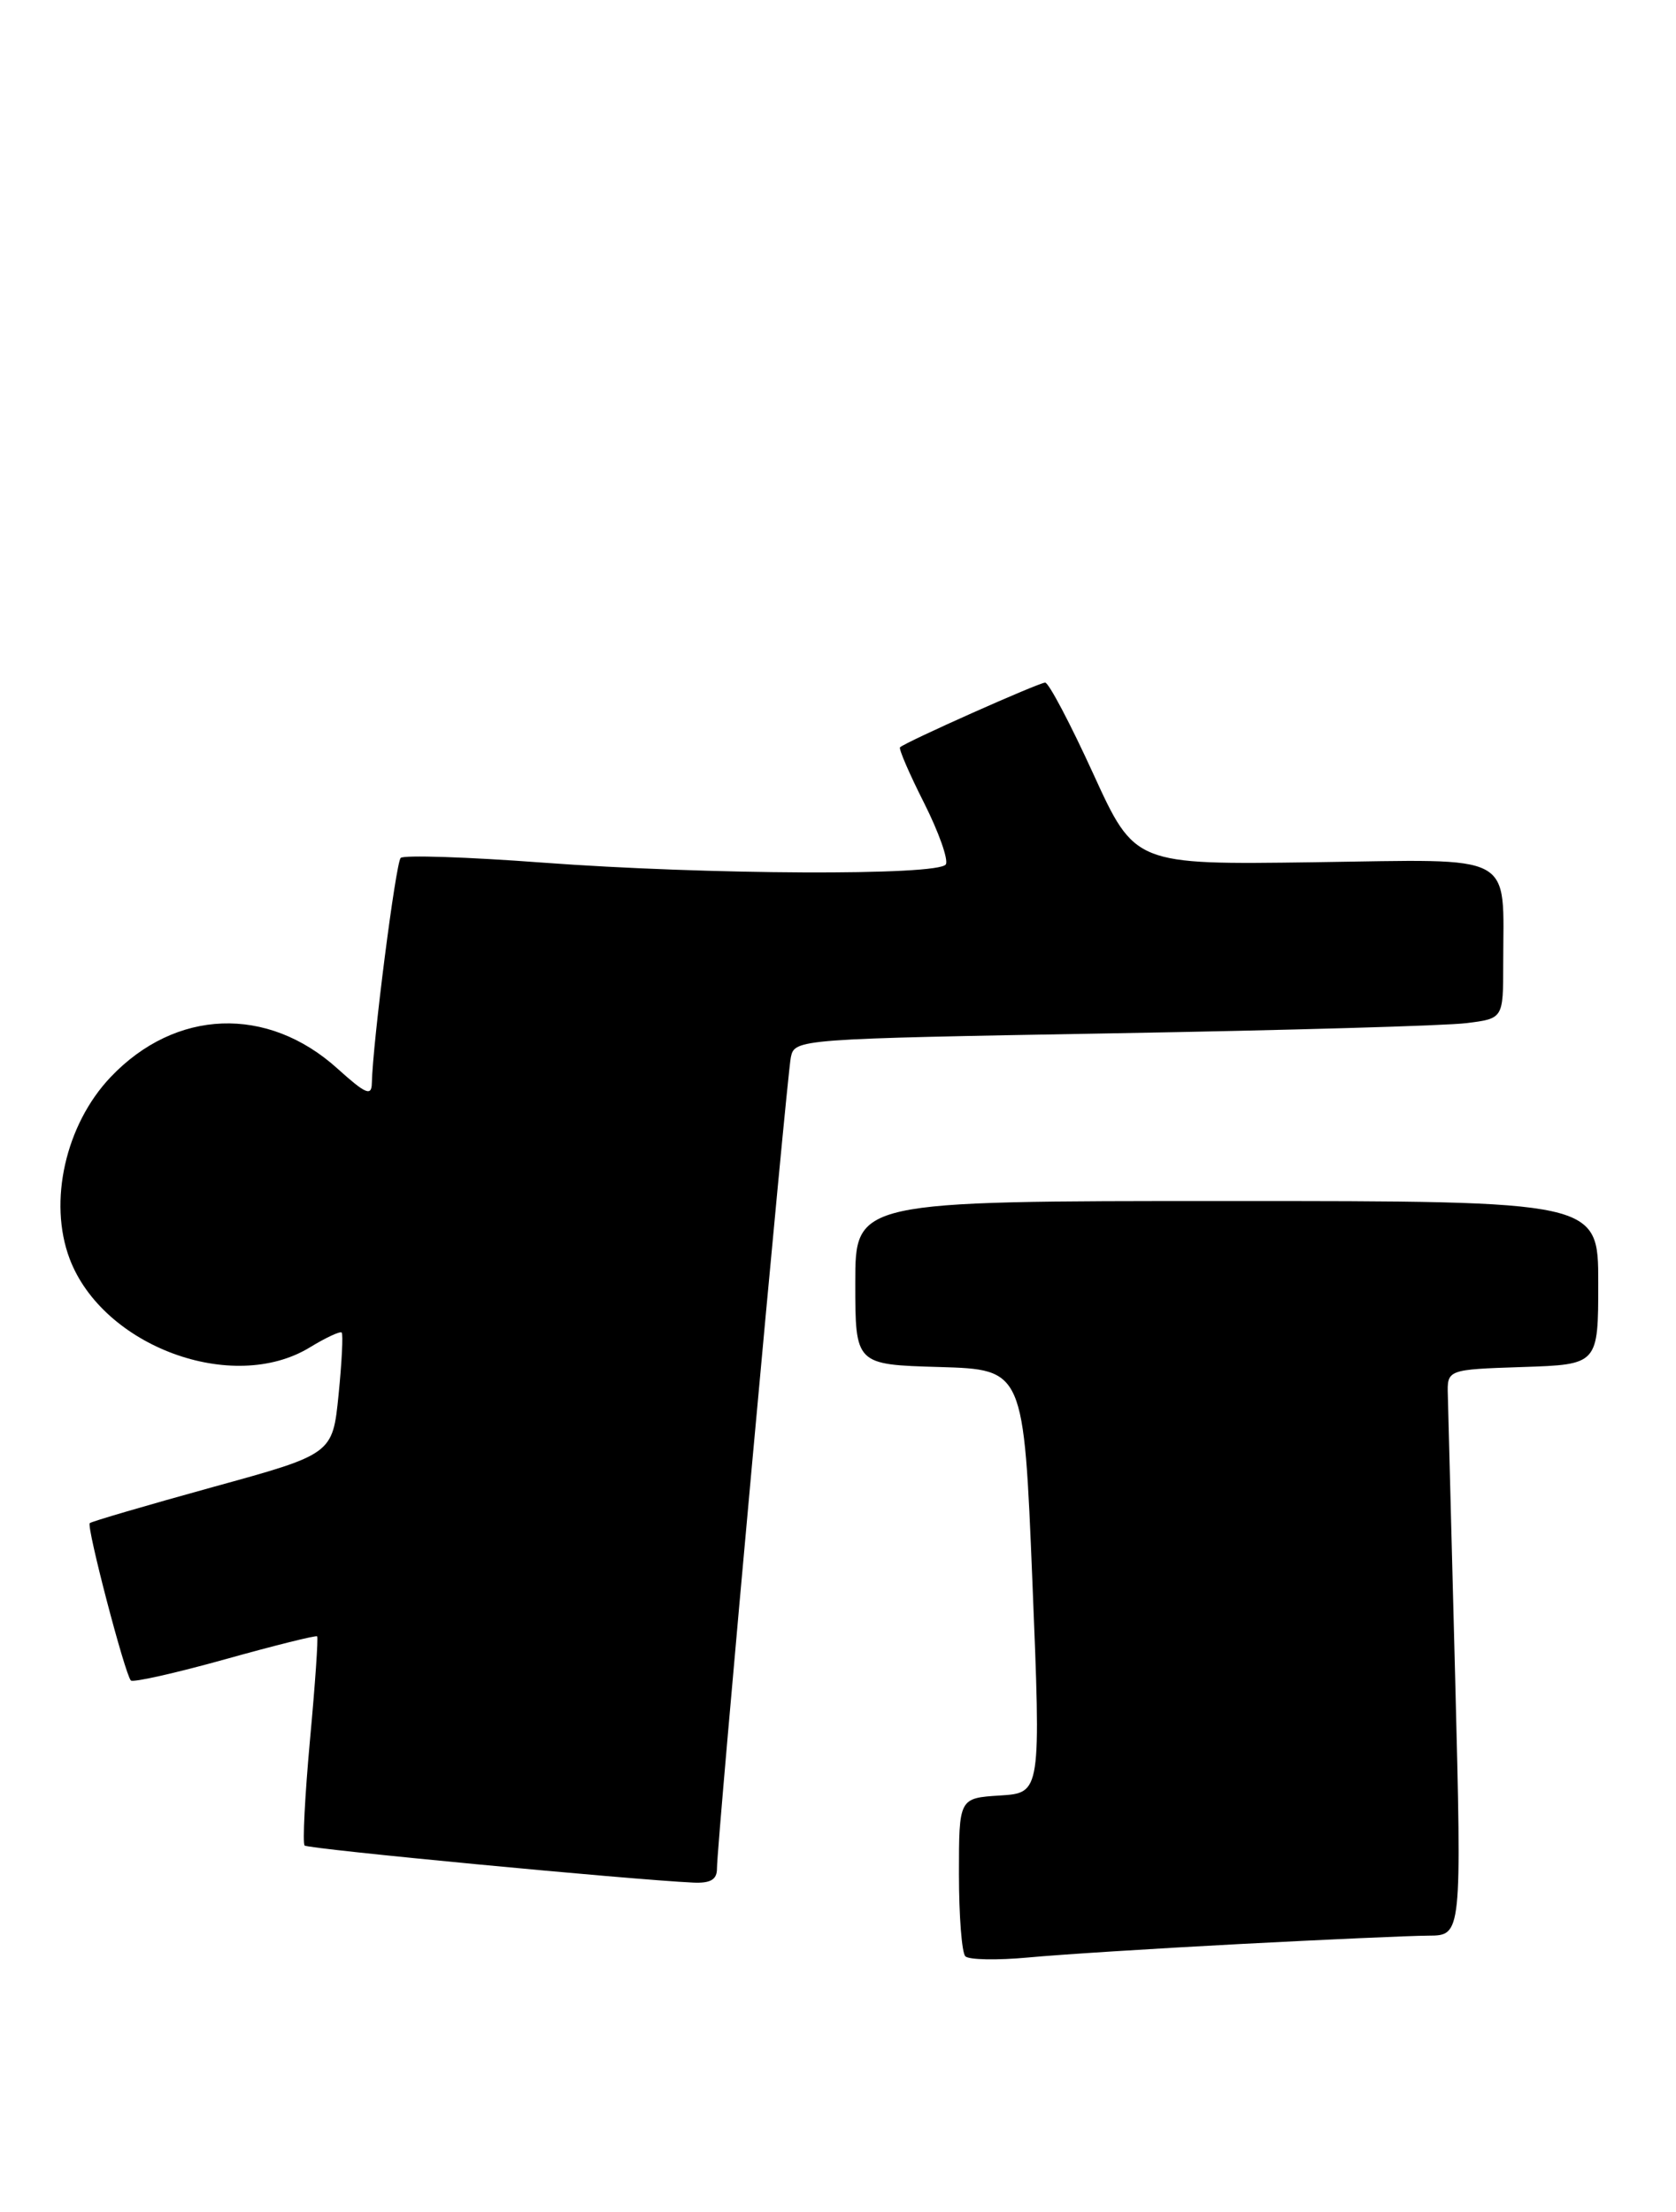 <?xml version="1.0" encoding="UTF-8" standalone="no"?>
<!DOCTYPE svg PUBLIC "-//W3C//DTD SVG 1.1//EN" "http://www.w3.org/Graphics/SVG/1.1/DTD/svg11.dtd" >
<svg xmlns="http://www.w3.org/2000/svg" xmlns:xlink="http://www.w3.org/1999/xlink" version="1.1" viewBox="0 0 194 256">
 <g >
 <path fill="currentColor"
d=" M 143.50 224.99 C 153.40 224.47 163.23 224.03 165.35 224.02 C 169.20 224.00 169.20 224.00 168.44 194.25 C 168.02 177.89 167.64 163.15 167.59 161.50 C 167.50 158.50 167.50 158.50 176.25 158.21 C 185.00 157.92 185.00 157.92 185.00 148.46 C 185.00 139.00 185.00 139.00 142.00 139.00 C 99.00 139.00 99.00 139.00 99.00 148.46 C 99.00 157.93 99.00 157.93 108.75 158.21 C 118.50 158.50 118.50 158.50 119.50 183.00 C 120.50 207.50 120.50 207.50 115.75 207.80 C 111.00 208.10 111.00 208.10 111.00 216.89 C 111.00 221.72 111.33 226.00 111.74 226.41 C 112.15 226.82 115.42 226.88 118.99 226.55 C 122.57 226.21 133.60 225.51 143.50 224.99 Z  M 82.99 216.25 C 82.97 213.48 91.06 124.74 91.54 122.37 C 91.98 120.25 92.26 120.23 128.74 119.59 C 148.96 119.24 167.41 118.71 169.75 118.41 C 174.00 117.88 174.00 117.88 174.00 111.56 C 174.00 98.51 175.77 99.46 152.11 99.79 C 131.36 100.08 131.36 100.08 126.54 89.54 C 123.89 83.74 121.39 79.00 120.98 79.00 C 120.25 79.00 104.78 85.89 104.18 86.49 C 104.01 86.66 105.26 89.56 106.97 92.94 C 108.67 96.32 109.80 99.51 109.48 100.04 C 108.65 101.37 81.83 101.25 62.76 99.83 C 54.10 99.18 46.73 98.94 46.38 99.29 C 45.81 99.86 43.15 120.61 43.04 125.37 C 43.01 126.91 42.33 126.62 39.06 123.67 C 30.96 116.35 20.31 116.75 12.80 124.66 C 7.58 130.16 5.57 139.08 8.06 145.68 C 11.90 155.83 26.94 161.38 35.86 155.94 C 37.71 154.81 39.37 154.04 39.55 154.22 C 39.73 154.40 39.57 157.64 39.19 161.42 C 38.50 168.29 38.50 168.29 24.61 172.11 C 16.98 174.22 10.58 176.09 10.39 176.28 C 9.99 176.68 14.47 193.81 15.15 194.49 C 15.40 194.74 20.30 193.64 26.04 192.04 C 31.77 190.44 36.58 189.24 36.71 189.38 C 36.85 189.51 36.48 194.92 35.88 201.38 C 35.29 207.85 35.01 213.35 35.26 213.59 C 35.66 213.99 73.05 217.55 80.25 217.88 C 82.25 217.97 83.00 217.53 82.99 216.25 Z "/>
</g>
</svg>